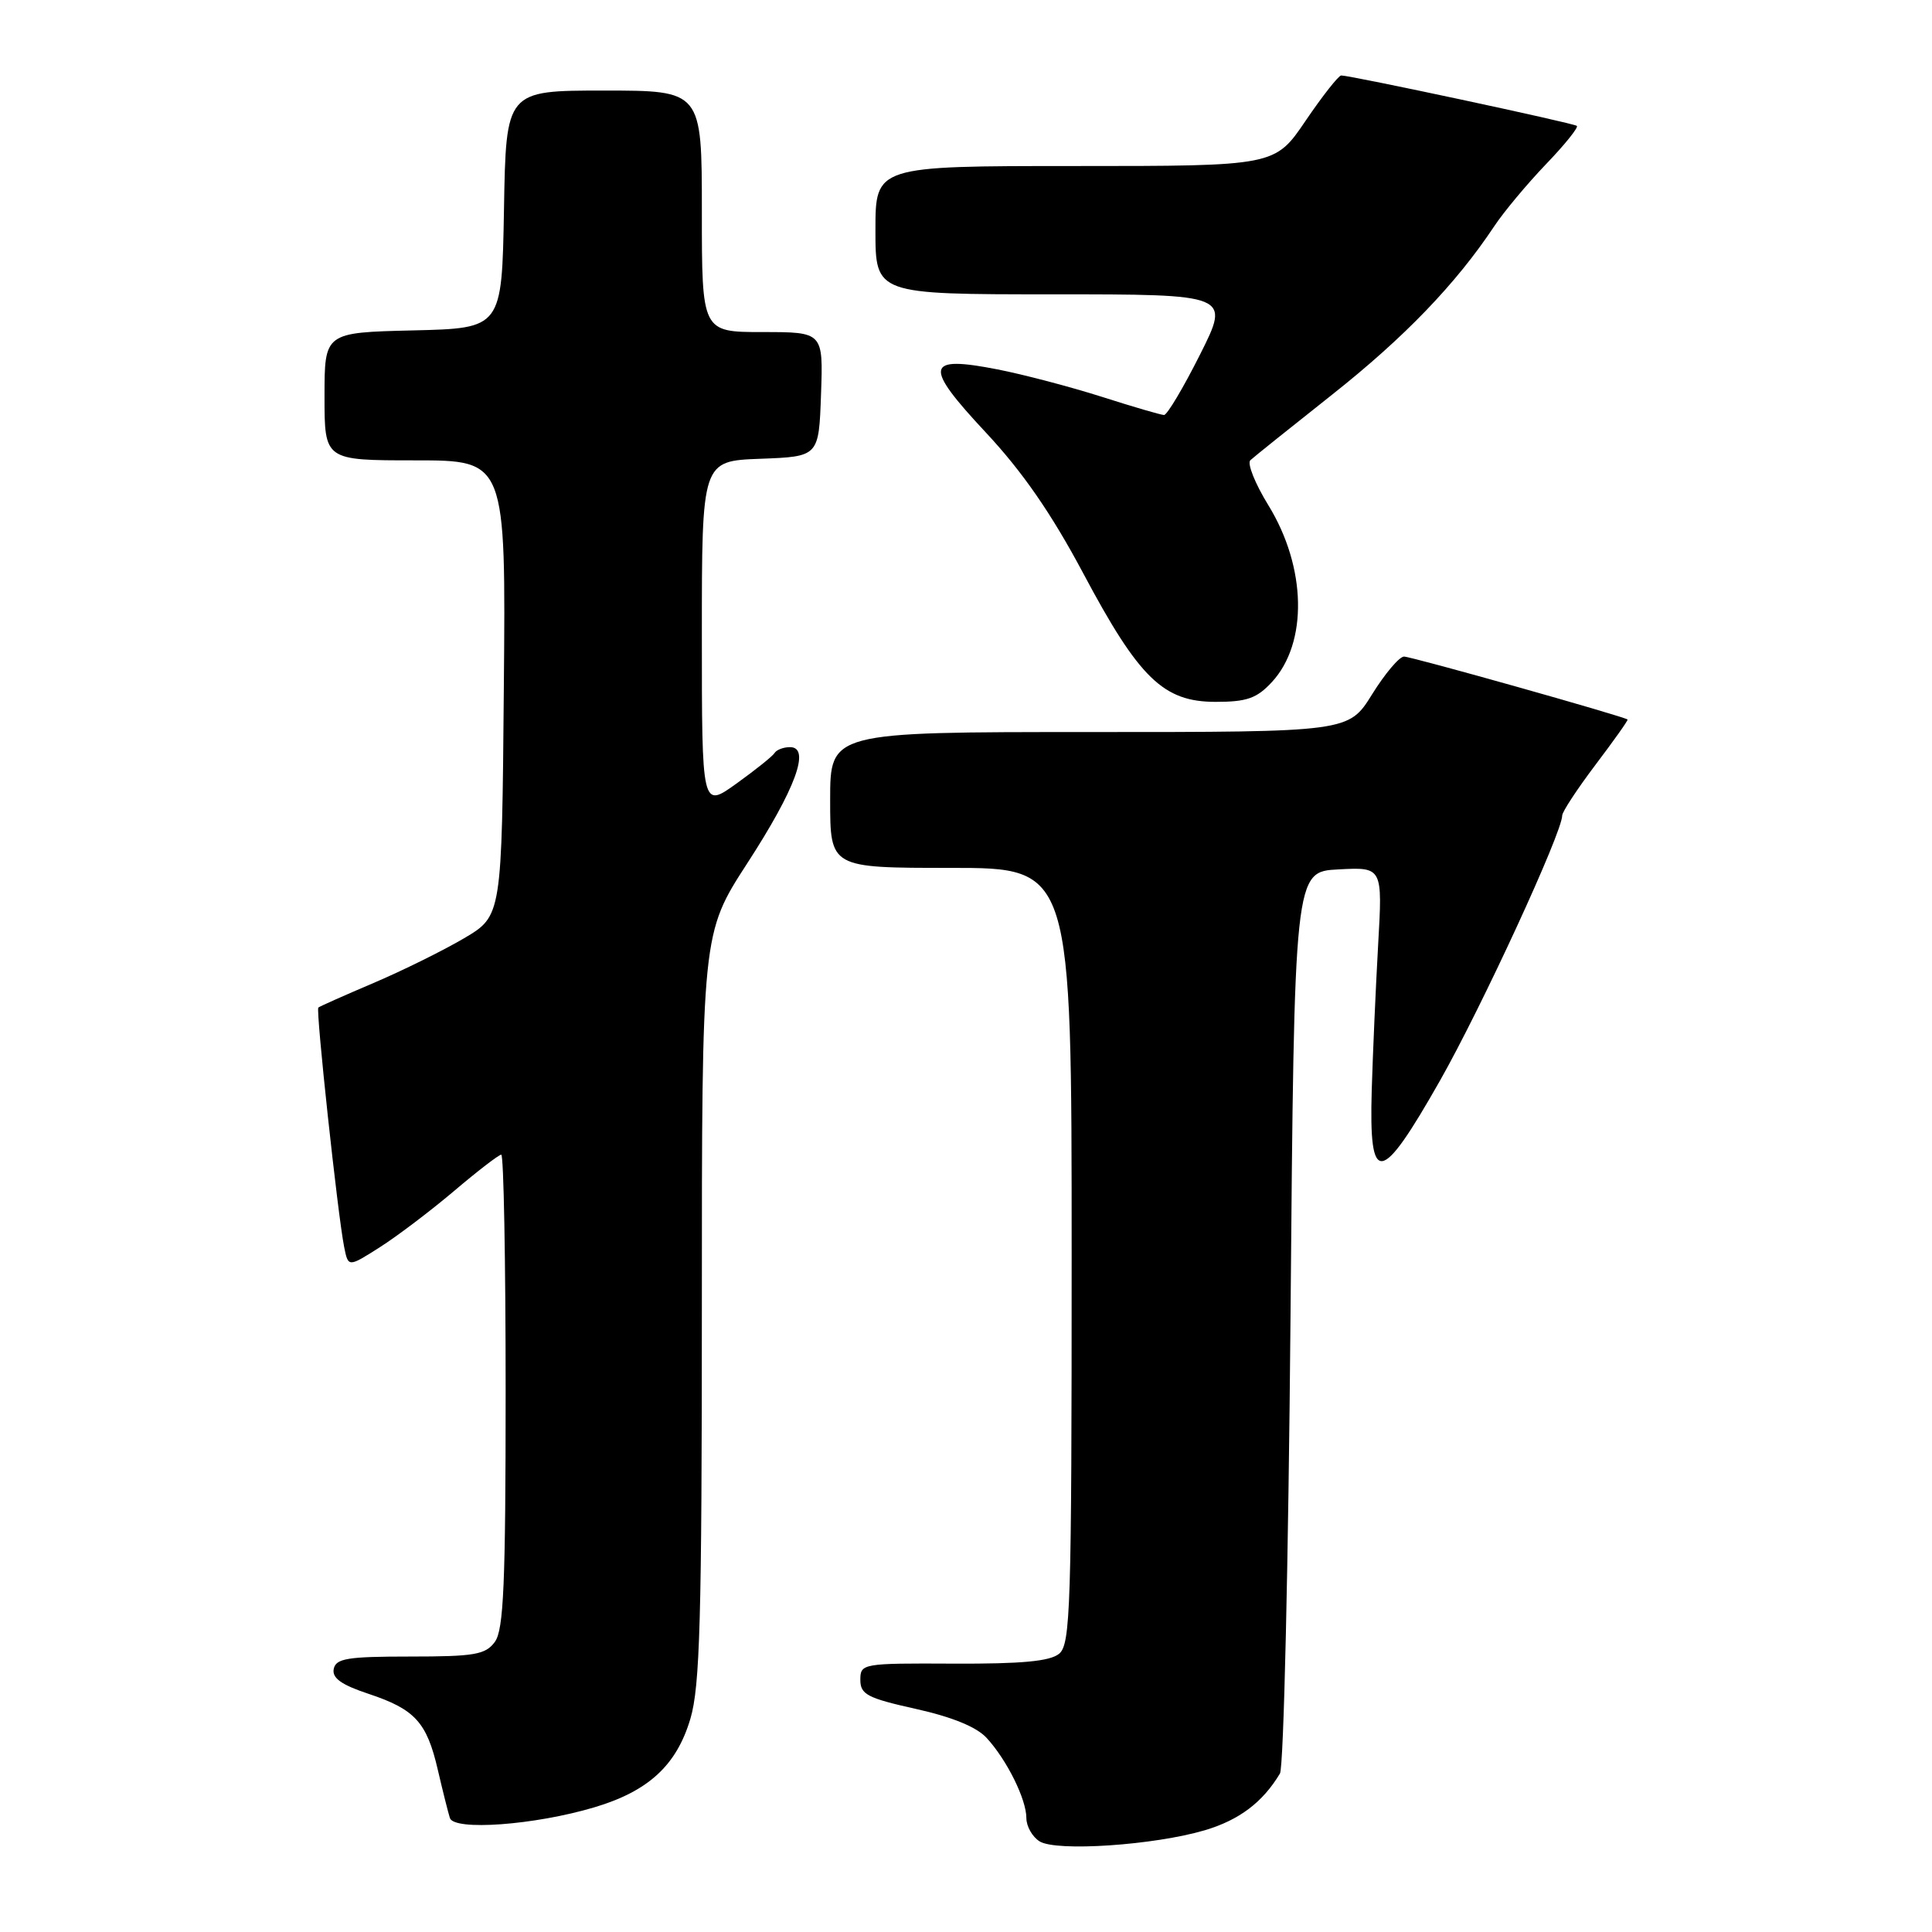 <?xml version="1.0" encoding="UTF-8" standalone="no"?>
<!DOCTYPE svg PUBLIC "-//W3C//DTD SVG 1.1//EN" "http://www.w3.org/Graphics/SVG/1.1/DTD/svg11.dtd" >
<svg xmlns="http://www.w3.org/2000/svg" xmlns:xlink="http://www.w3.org/1999/xlink" version="1.1" viewBox="0 0 256 256">
 <g >
 <path fill="currentColor"
d=" M 159.67 242.51 C 164.22 241.15 167.31 238.82 169.60 235.00 C 170.10 234.18 170.72 206.95 171.00 174.50 C 171.50 115.50 171.50 115.50 177.35 115.20 C 183.20 114.89 183.20 114.89 182.61 125.20 C 182.29 130.86 181.91 139.54 181.76 144.48 C 181.39 157.29 182.92 157.08 190.80 143.20 C 196.33 133.45 207.00 110.31 207.00 108.06 C 207.00 107.57 208.99 104.55 211.41 101.34 C 213.84 98.13 215.76 95.43 215.66 95.34 C 215.26 94.95 187.03 87.00 186.04 87.00 C 185.42 87.00 183.52 89.25 181.81 92.00 C 178.70 97.00 178.70 97.00 144.35 97.00 C 110.00 97.00 110.00 97.00 110.00 106.00 C 110.00 115.00 110.00 115.00 126.00 115.00 C 142.00 115.00 142.00 115.00 142.00 166.38 C 142.00 213.08 141.85 217.88 140.34 219.13 C 139.12 220.13 135.39 220.48 126.34 220.44 C 114.26 220.38 114.00 220.43 114.00 222.59 C 114.00 224.52 114.93 225.01 121.36 226.44 C 126.17 227.51 129.42 228.84 130.74 230.29 C 133.43 233.22 136.00 238.42 136.00 240.90 C 136.00 242.00 136.79 243.39 137.75 243.99 C 139.98 245.38 152.96 244.50 159.67 242.51 Z  M 78.72 239.49 C 85.92 237.35 89.65 233.92 91.48 227.74 C 92.75 223.48 93.00 214.47 93.00 173.16 C 93.00 123.68 93.00 123.68 99.01 114.40 C 105.42 104.52 107.45 99.00 104.68 99.00 C 103.82 99.00 102.90 99.35 102.64 99.77 C 102.38 100.20 100.10 102.02 97.58 103.83 C 93.00 107.12 93.00 107.12 93.00 84.10 C 93.00 61.08 93.00 61.08 100.75 60.79 C 108.50 60.50 108.50 60.50 108.79 52.25 C 109.08 44.00 109.08 44.00 101.04 44.00 C 93.00 44.00 93.00 44.00 93.00 28.00 C 93.00 12.00 93.00 12.00 80.03 12.00 C 67.05 12.00 67.05 12.00 66.78 27.75 C 66.50 43.50 66.50 43.50 54.75 43.78 C 43.00 44.06 43.00 44.06 43.00 52.53 C 43.00 61.00 43.00 61.00 55.01 61.00 C 67.03 61.00 67.03 61.00 66.76 91.18 C 66.50 121.36 66.50 121.36 61.50 124.32 C 58.75 125.94 53.35 128.61 49.50 130.25 C 45.65 131.89 42.36 133.35 42.18 133.51 C 41.83 133.83 44.75 160.96 45.60 165.22 C 46.14 167.93 46.14 167.93 50.32 165.27 C 52.62 163.81 57.05 160.45 60.17 157.81 C 63.29 155.16 66.10 153.00 66.42 153.00 C 66.74 153.00 67.00 167.09 67.00 184.31 C 67.00 209.87 66.74 215.97 65.57 217.56 C 64.33 219.25 62.89 219.50 54.34 219.50 C 46.03 219.50 44.50 219.75 44.22 221.15 C 43.98 222.35 45.24 223.25 48.83 224.44 C 54.99 226.49 56.55 228.20 58.01 234.50 C 58.65 237.25 59.37 240.13 59.61 240.89 C 60.15 242.62 70.82 241.84 78.72 239.49 Z  M 168.53 90.38 C 173.32 85.20 173.13 75.18 168.06 66.94 C 166.30 64.08 165.23 61.40 165.68 60.98 C 166.13 60.56 171.01 56.65 176.53 52.28 C 186.10 44.70 192.90 37.64 197.98 30.00 C 199.26 28.07 202.35 24.37 204.84 21.77 C 207.34 19.17 209.18 16.88 208.94 16.68 C 208.51 16.31 178.99 10.00 177.72 10.00 C 177.37 10.00 175.24 12.70 173.00 16.00 C 168.93 22.00 168.93 22.00 142.46 22.00 C 116.00 22.00 116.00 22.00 116.00 30.50 C 116.00 39.00 116.00 39.00 139.51 39.00 C 163.02 39.00 163.02 39.00 159.00 47.00 C 156.79 51.40 154.65 54.99 154.24 54.99 C 153.83 54.98 150.12 53.90 146.00 52.58 C 141.88 51.27 135.66 49.63 132.19 48.95 C 122.58 47.07 122.33 48.42 130.62 57.30 C 135.49 62.51 139.31 68.04 143.52 75.94 C 150.94 89.89 154.15 93.00 161.08 93.00 C 165.21 93.00 166.53 92.54 168.53 90.38 Z "/>
</g>
</svg>